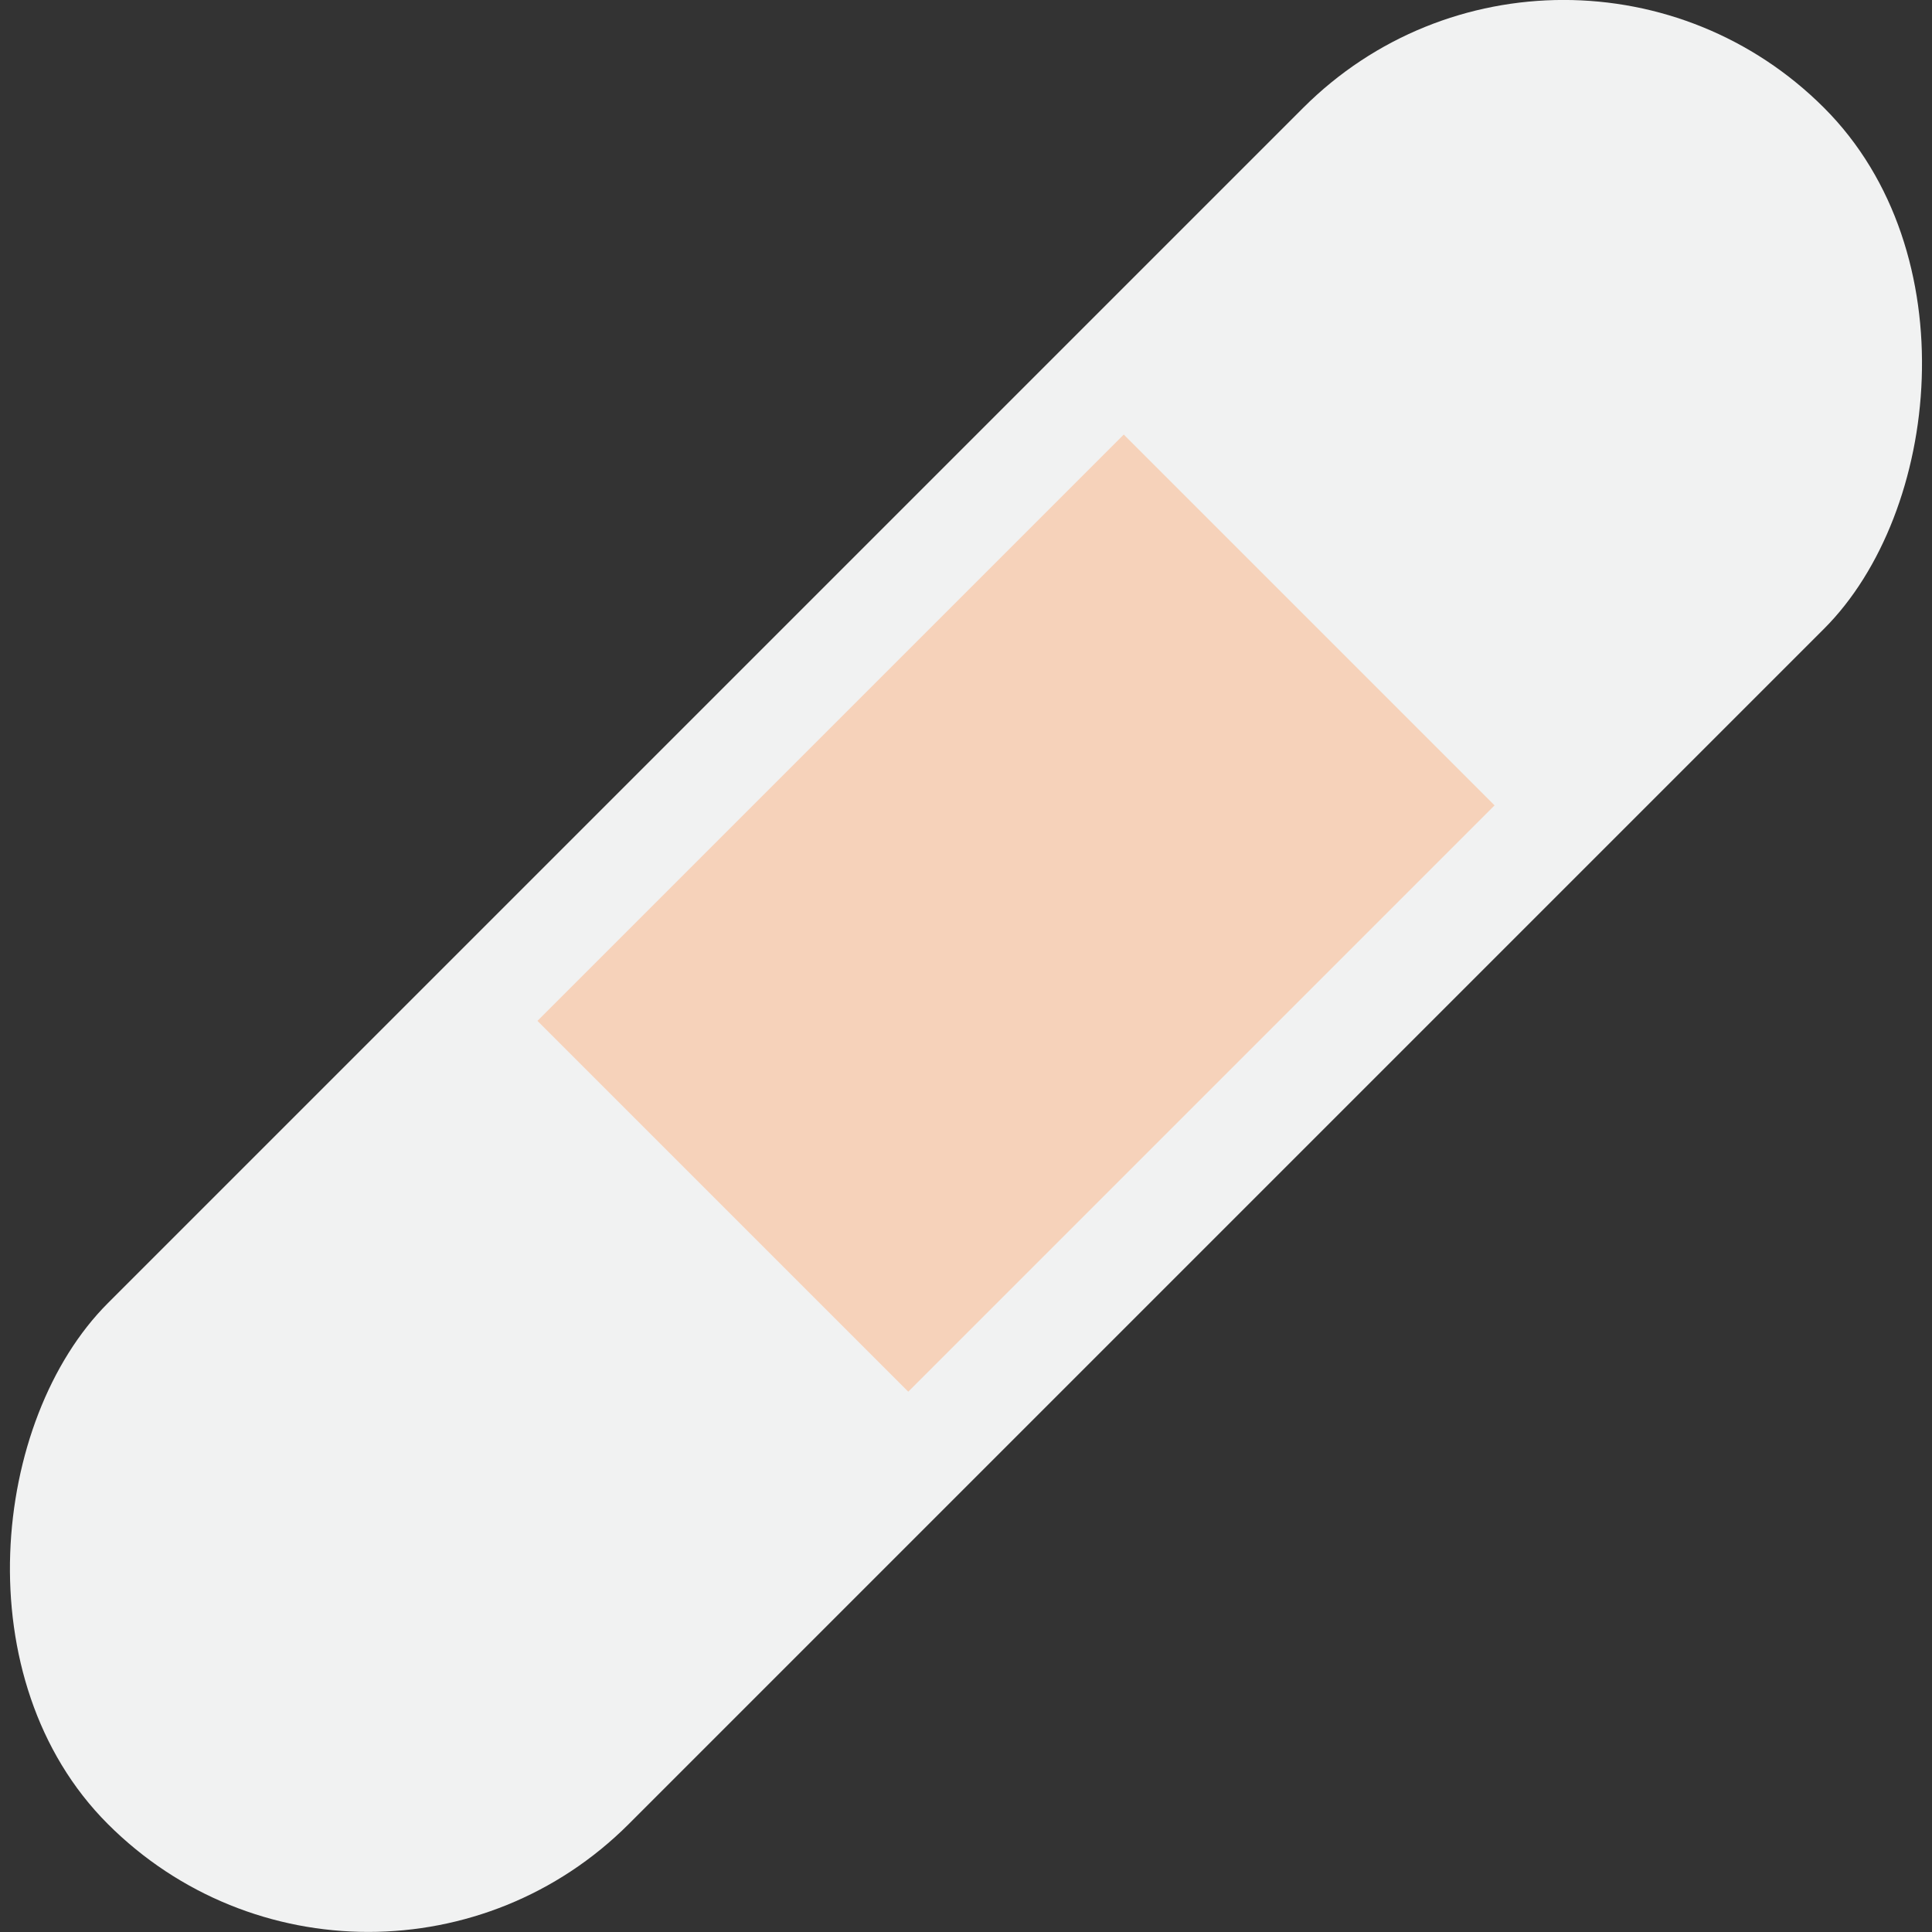 <svg id="a0c3a398-01e6-4f06-b452-49f0c7c854a2" data-name="Layer 1" xmlns="http://www.w3.org/2000/svg" viewBox="0 0 29.631 29.631"><rect x="0" y="0" width="29.631" height="29.631" fill="#333333" stroke="none"/><defs><style>.bb375c47-e103-478d-908f-46cc29b32c67{fill:#f1f2f2;}.be189b9d-0085-4056-805f-3fc78d9ca139{fill:#f6d2ba;}</style></defs><title>Artboard 66</title><rect class="bb375c47-e103-478d-908f-46cc29b32c67" x="9.166" y="-3.797" width="11.298" height="37.224" rx="5.649" transform="translate(14.815 -6.137) rotate(45)"/><rect class="be189b9d-0085-4056-805f-3fc78d9ca139" x="11.561" y="7.645" width="8.043" height="12.717" transform="translate(14.466 -6.916) rotate(45)"/></svg>